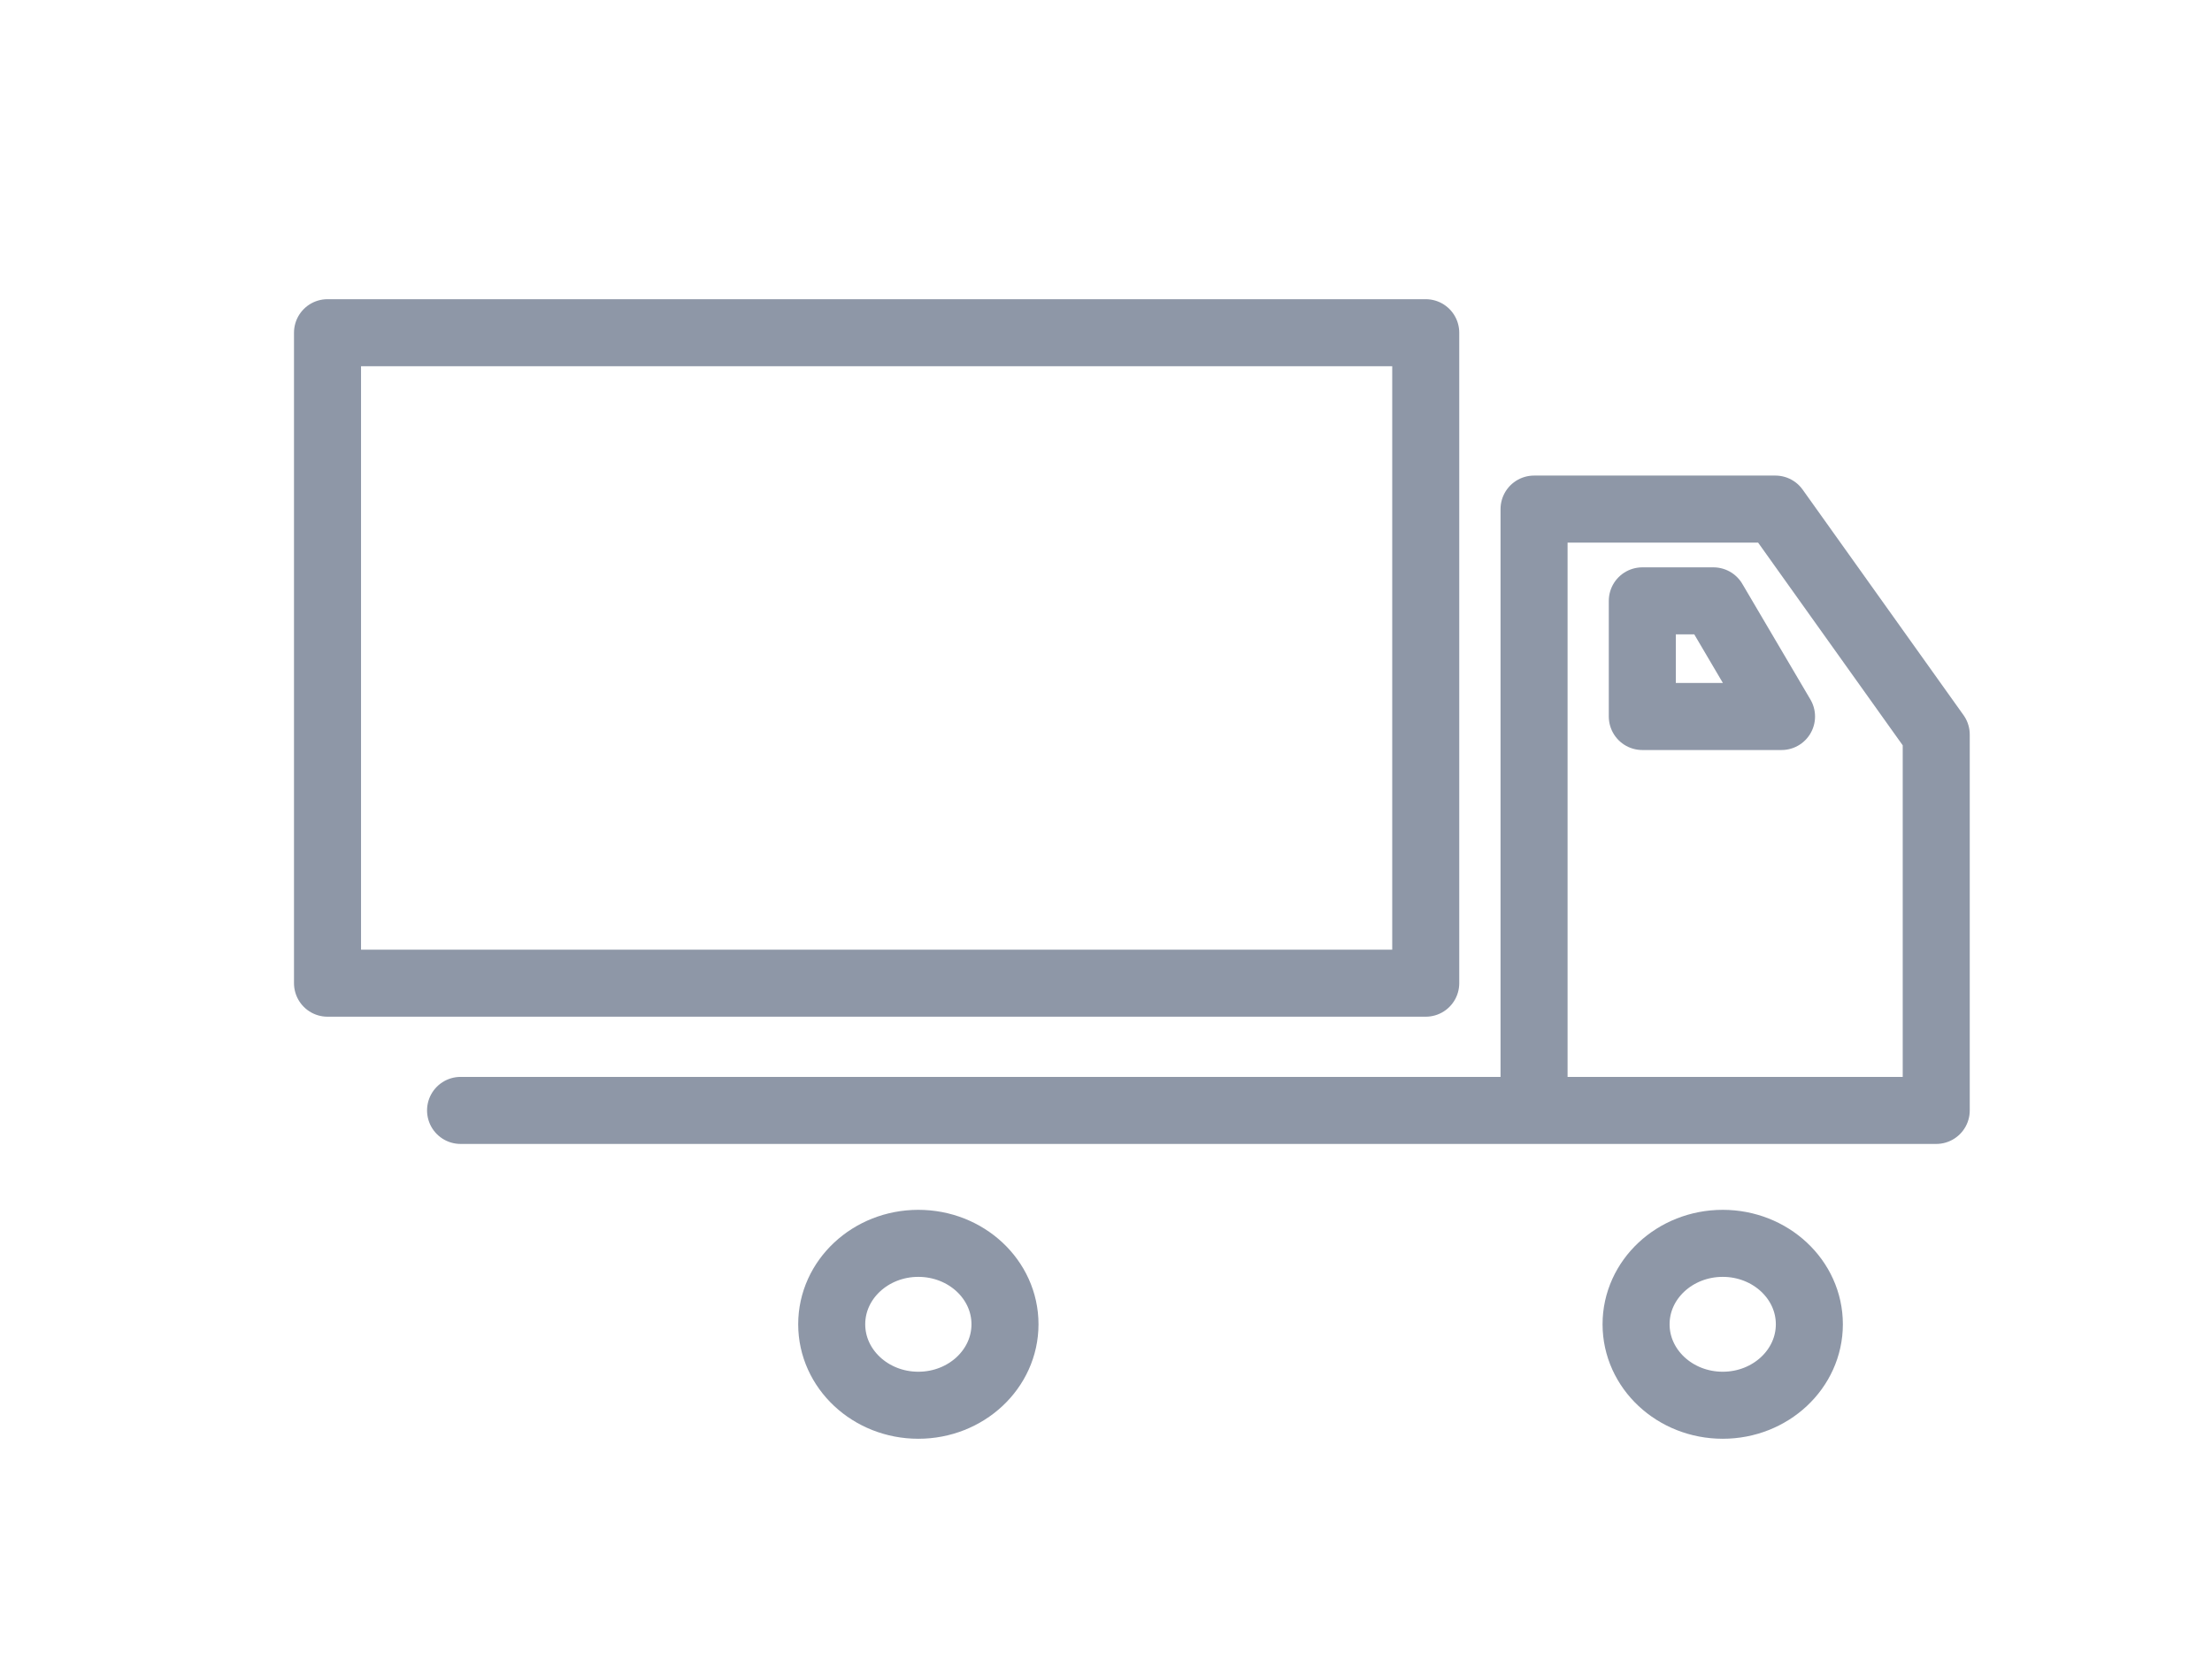 <svg width="33" height="25" viewBox="0 0 33 25" fill="none" xmlns="http://www.w3.org/2000/svg">
<path d="M21.27 4.963H4.886V14.666H21.27V4.963Z" stroke="#8E97A7" stroke-miterlimit="10" stroke-linecap="round" stroke-linejoin="round"/>
<path d="M13.7 20.962C14.414 20.962 14.993 20.421 14.993 19.754C14.993 19.087 14.414 18.547 13.7 18.547C12.987 18.547 12.408 19.087 12.408 19.754C12.408 20.421 12.987 20.962 13.7 20.962Z" stroke="#8E97A7" stroke-miterlimit="10"/>
<path d="M25.701 20.962C26.414 20.962 26.993 20.421 26.993 19.754C26.993 19.087 26.414 18.547 25.701 18.547C24.987 18.547 24.408 19.087 24.408 19.754C24.408 20.421 24.987 20.962 25.701 20.962Z" stroke="#8E97A7" stroke-miterlimit="10"/>
<path d="M6.871 16.564H22.886V7.594H26.486L28.886 10.958V16.564H22.886" stroke="#8E97A7" stroke-miterlimit="10" stroke-linecap="round" stroke-linejoin="round"/>
<path d="M24.501 8.963V10.688H26.578L25.562 8.963H24.501Z" stroke="#8E97A7" stroke-miterlimit="10" stroke-linecap="round" stroke-linejoin="round"/>
</svg>
